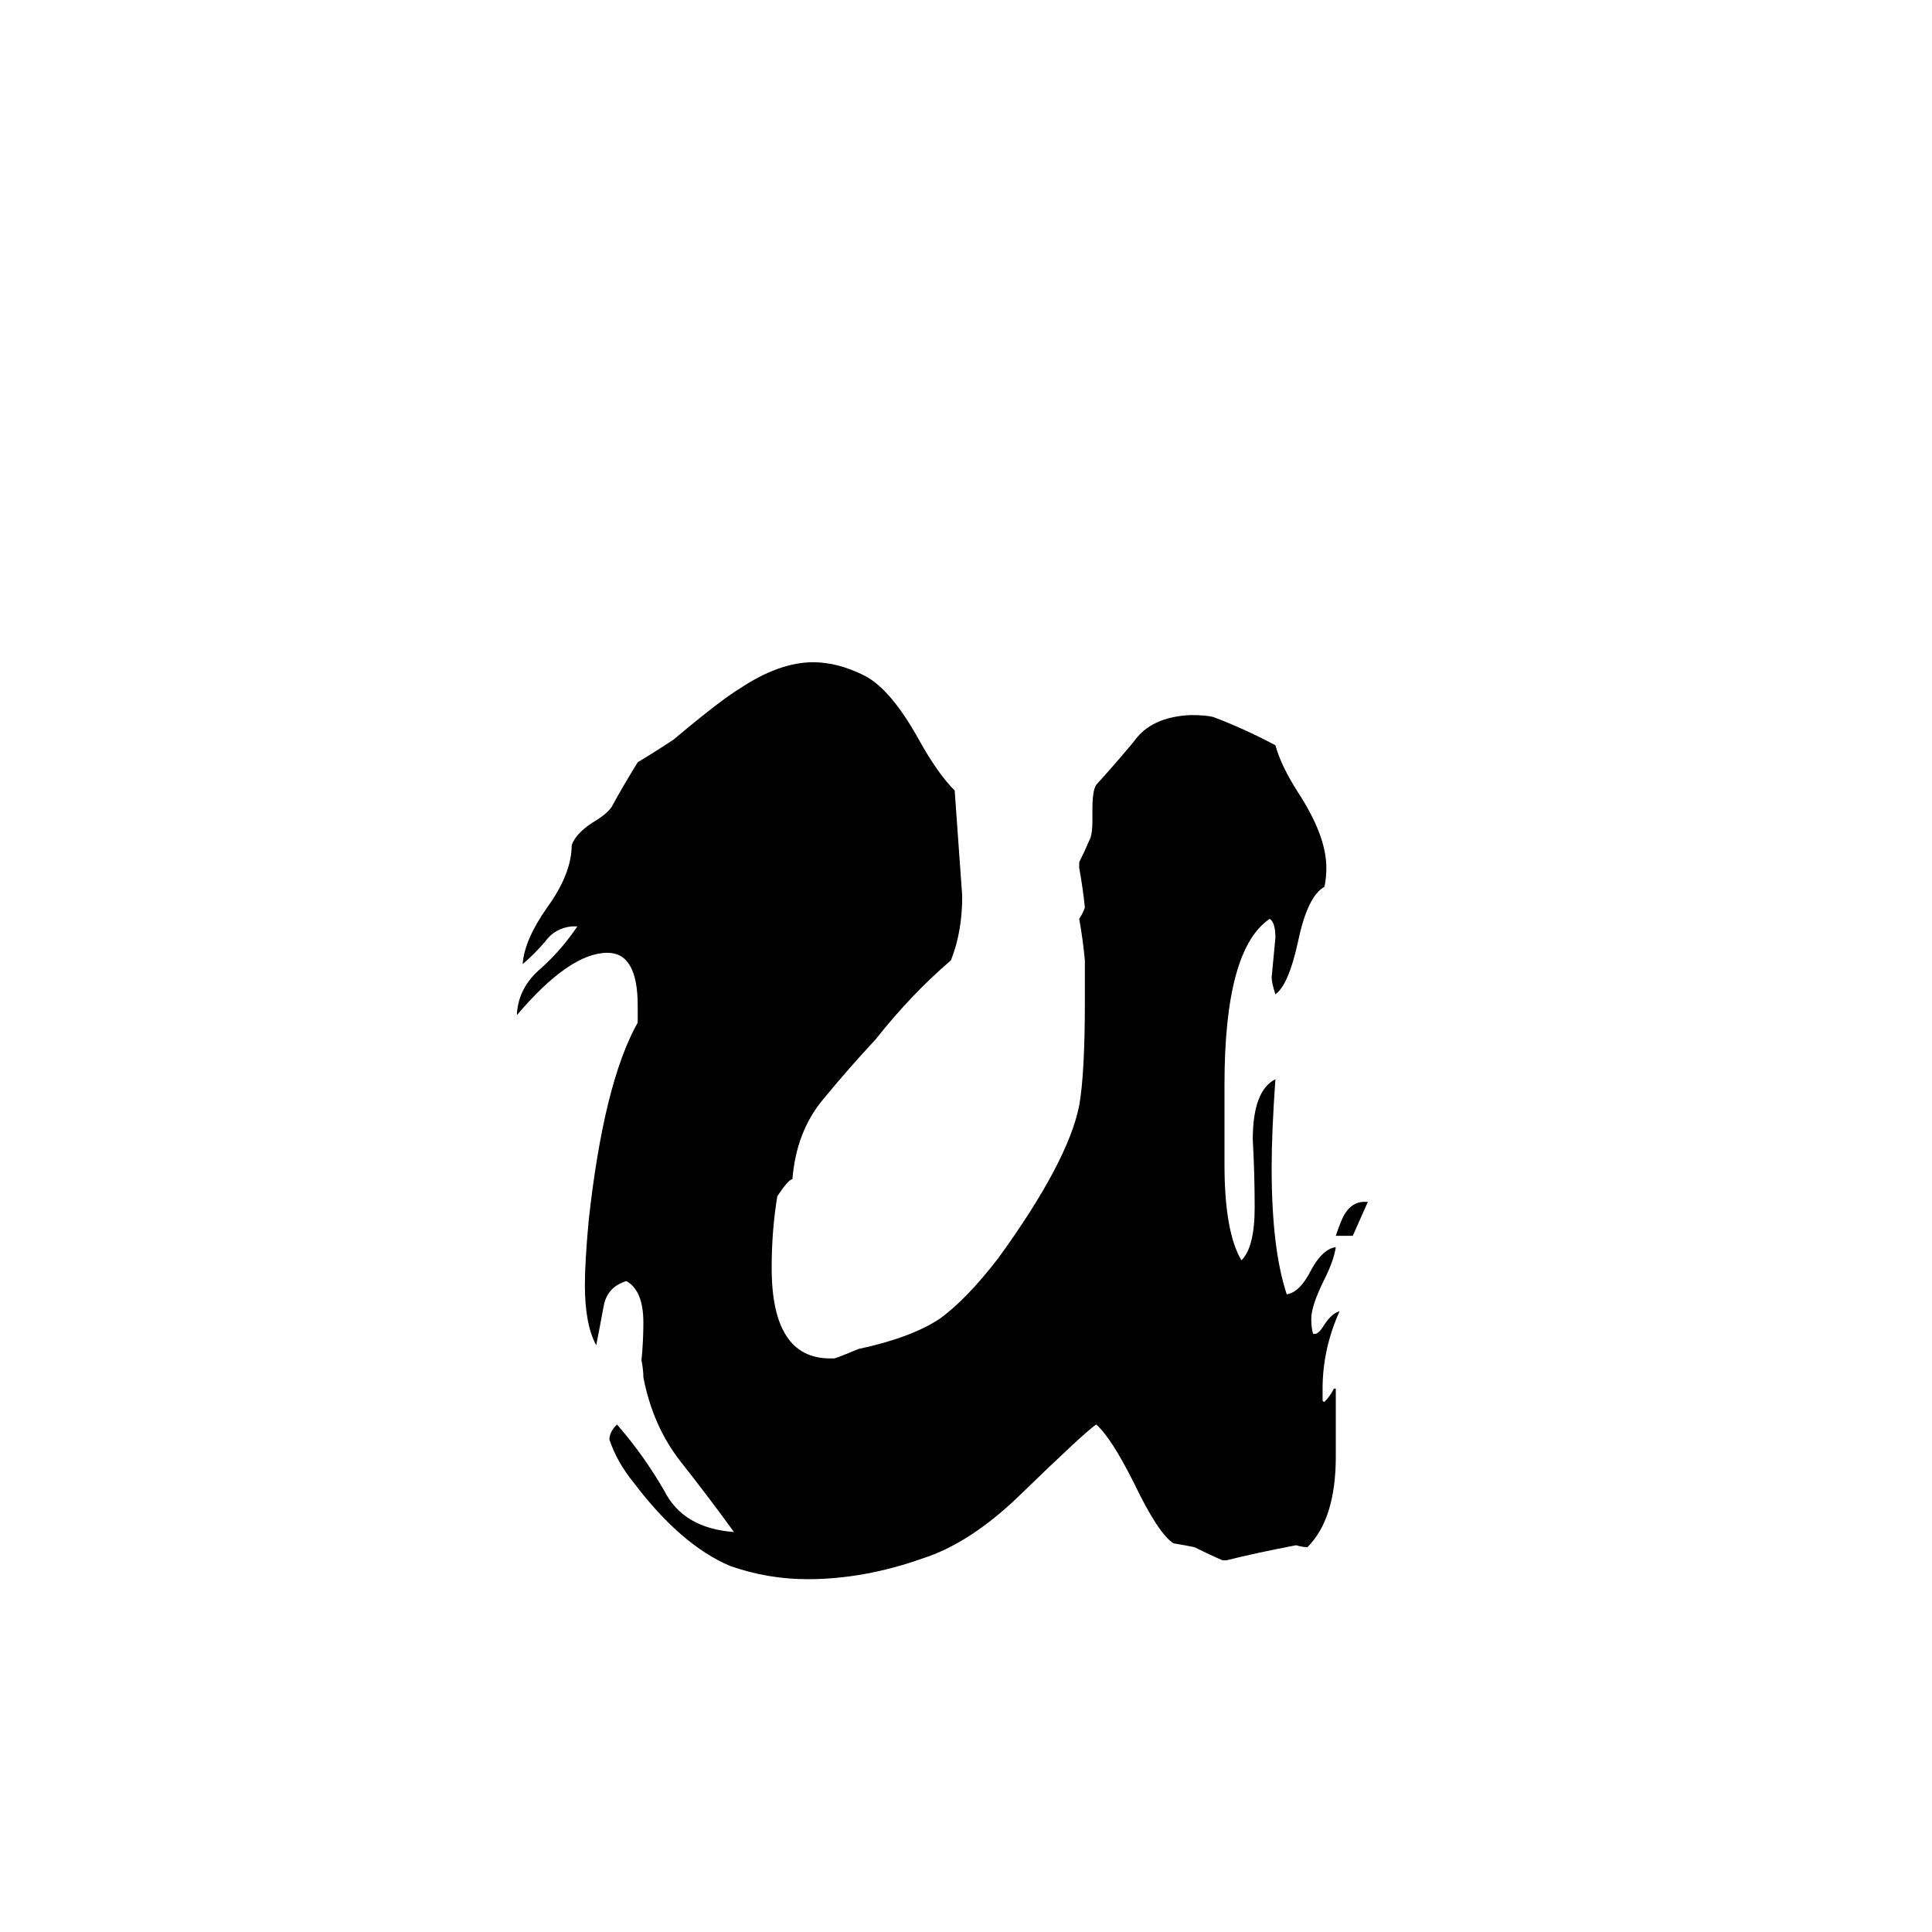 <svg xmlns="http://www.w3.org/2000/svg" viewBox="0 -800 1024 1024">
	<path fill="#000000" d="M717 -145H708Q711 -154 713 -157Q717 -163 723 -163H725Q721 -154 717 -145ZM650 27H648Q641 24 633 20Q628 19 622 18Q614 13 601 -14Q589 -38 581 -45Q575 -41 540 -7Q514 18 489 26Q458 37 428 37Q407 37 387 30Q361 19 336 -14Q327 -25 323 -37Q323 -41 327 -45Q341 -29 352 -10Q362 10 389 12Q376 -6 361 -25Q346 -44 341 -70Q341 -74 340 -79Q341 -89 341 -99Q341 -116 332 -121Q322 -118 320 -108Q318 -97 316 -87Q310 -98 310 -119Q310 -131 312 -153Q320 -226 338 -258V-267Q338 -295 322 -295Q302 -295 274 -262V-263Q275 -277 287 -287Q298 -297 306 -309H303Q294 -308 289 -301Q283 -294 277 -289Q278 -302 290 -319Q303 -337 303 -352Q305 -358 314 -364Q321 -368 324 -372Q330 -383 338 -396Q348 -402 357 -408Q382 -429 392 -435Q413 -449 431 -449Q444 -449 458 -442Q472 -435 487 -408Q497 -390 506 -381Q508 -353 510 -325Q510 -306 504 -291Q483 -273 464 -249Q450 -234 436 -217Q422 -200 420 -175Q418 -175 412 -166Q409 -148 409 -128Q409 -80 440 -80H442Q443 -80 455 -85Q483 -91 498 -101Q512 -111 529 -133Q566 -184 572 -214Q575 -231 575 -269V-291Q574 -302 572 -313Q574 -316 575 -319Q574 -329 572 -340V-343Q575 -349 578 -356Q579 -359 579 -365V-371Q579 -381 581 -384Q591 -395 601 -407Q610 -420 631 -421Q639 -421 643 -420Q659 -414 676 -405Q679 -394 688 -380Q703 -357 703 -340Q703 -335 702 -330Q693 -325 688 -301Q683 -278 676 -273Q674 -279 674 -282Q675 -292 676 -303Q676 -311 673 -313Q649 -297 649 -225V-183Q649 -147 658 -132Q665 -139 665 -160Q665 -178 664 -196Q664 -222 676 -228Q674 -200 674 -181Q674 -138 682 -114Q689 -115 695 -127Q701 -138 708 -139Q707 -132 702 -122Q695 -108 695 -101Q695 -96 696 -93H697Q699 -93 702 -98Q706 -104 710 -105Q701 -85 701 -64V-58Q701 -57 702 -57Q705 -60 707 -64H708V-28Q708 5 693 20Q690 20 687 19Q666 23 650 27Z"/>
</svg>